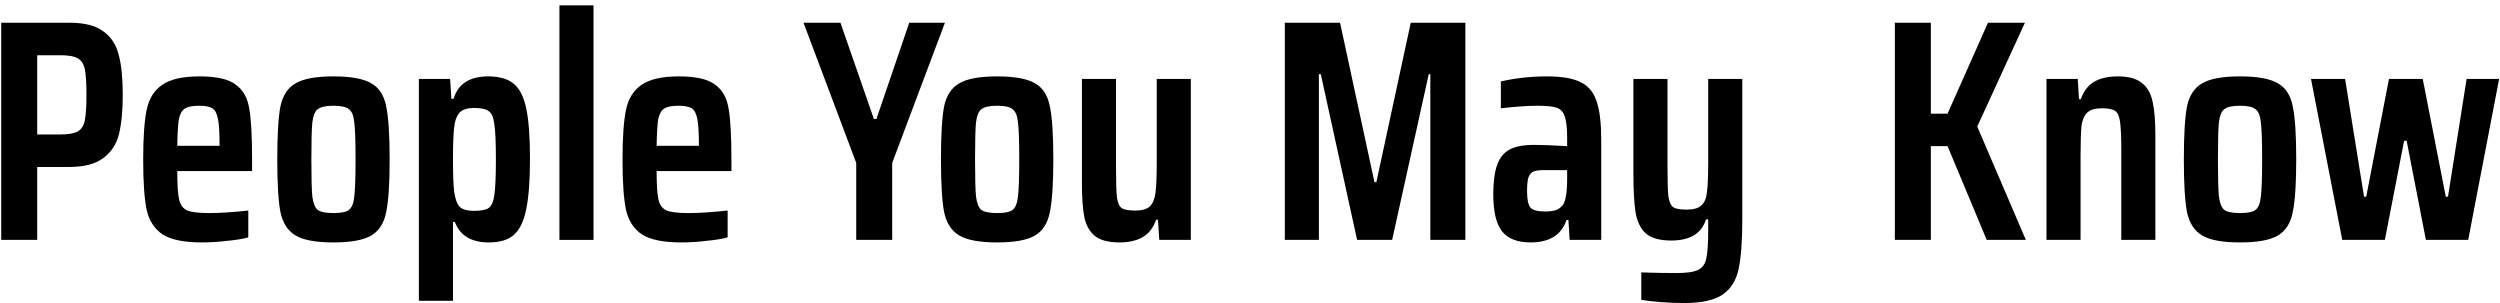 <?xml version="1.0" encoding="UTF-8" standalone="no"?><svg width='198' height='24' viewBox='0 0 198 24' fill='none' xmlns='http://www.w3.org/2000/svg'>
<path d='M0.097 1.8H5.497C6.68 1.8 7.572 2.025 8.172 2.475C8.789 2.908 9.197 3.525 9.397 4.325C9.614 5.125 9.722 6.183 9.722 7.5C9.722 8.767 9.622 9.808 9.422 10.625C9.222 11.425 8.805 12.058 8.172 12.525C7.555 12.992 6.647 13.225 5.447 13.225H2.947V19H0.097V1.8ZM4.772 10.65C5.422 10.65 5.889 10.567 6.172 10.4C6.455 10.233 6.639 9.942 6.722 9.525C6.805 9.108 6.847 8.433 6.847 7.5C6.847 6.583 6.805 5.917 6.722 5.5C6.639 5.083 6.455 4.792 6.172 4.625C5.889 4.458 5.43 4.375 4.797 4.375H2.947V10.65H4.772Z' fill='black'/>
<path d='M19.965 13.55H14.04C14.04 14.633 14.09 15.392 14.19 15.825C14.29 16.242 14.507 16.525 14.84 16.675C15.174 16.808 15.757 16.875 16.59 16.875C17.39 16.875 18.415 16.808 19.665 16.675V18.8C19.248 18.917 18.69 19.008 17.99 19.075C17.307 19.158 16.64 19.2 15.99 19.2C14.59 19.2 13.557 18.992 12.89 18.575C12.24 18.142 11.815 17.492 11.615 16.625C11.432 15.742 11.34 14.417 11.34 12.65C11.34 10.9 11.432 9.583 11.615 8.7C11.799 7.817 12.207 7.158 12.84 6.725C13.473 6.275 14.465 6.05 15.815 6.05C17.148 6.05 18.099 6.267 18.665 6.7C19.248 7.117 19.607 7.75 19.74 8.6C19.89 9.433 19.965 10.775 19.965 12.625V13.55ZM15.765 8.375C15.248 8.375 14.873 8.45 14.64 8.6C14.407 8.75 14.248 9.033 14.165 9.45C14.098 9.867 14.057 10.567 14.04 11.55H17.39V11.525C17.39 10.558 17.349 9.858 17.265 9.425C17.182 8.992 17.032 8.708 16.815 8.575C16.599 8.442 16.248 8.375 15.765 8.375Z' fill='black'/>
<path d='M26.41 19.2C25.027 19.2 24.027 19.017 23.41 18.65C22.794 18.283 22.394 17.667 22.21 16.8C22.044 15.933 21.96 14.542 21.96 12.625C21.96 10.692 22.044 9.292 22.21 8.425C22.394 7.558 22.794 6.95 23.41 6.6C24.027 6.233 25.027 6.05 26.41 6.05C27.794 6.05 28.794 6.233 29.41 6.6C30.027 6.95 30.419 7.558 30.585 8.425C30.769 9.292 30.86 10.692 30.86 12.625C30.86 14.542 30.769 15.933 30.585 16.8C30.419 17.667 30.027 18.283 29.41 18.65C28.794 19.017 27.794 19.2 26.41 19.2ZM26.41 16.875C27.01 16.875 27.419 16.792 27.635 16.625C27.869 16.442 28.01 16.083 28.06 15.55C28.127 15.017 28.16 14.042 28.16 12.625C28.16 11.192 28.127 10.217 28.06 9.7C28.01 9.167 27.869 8.817 27.635 8.65C27.419 8.467 27.01 8.375 26.41 8.375C25.81 8.375 25.394 8.467 25.16 8.65C24.944 8.817 24.802 9.167 24.735 9.7C24.685 10.217 24.66 11.192 24.66 12.625C24.66 14.042 24.685 15.017 24.735 15.55C24.802 16.083 24.944 16.442 25.16 16.625C25.394 16.792 25.81 16.875 26.41 16.875Z' fill='black'/>
<path d='M33.175 6.25H35.65L35.75 7.825H35.925C36.275 6.642 37.191 6.05 38.675 6.05C39.541 6.05 40.208 6.242 40.675 6.625C41.141 6.992 41.475 7.642 41.675 8.575C41.875 9.508 41.975 10.842 41.975 12.575C41.975 14.292 41.875 15.625 41.675 16.575C41.491 17.508 41.166 18.183 40.7 18.6C40.25 19 39.591 19.2 38.725 19.2C37.325 19.2 36.425 18.658 36.025 17.575H35.875V23.825H33.175V6.25ZM37.525 16.7C38.091 16.7 38.483 16.625 38.7 16.475C38.933 16.308 39.083 15.967 39.15 15.45C39.233 14.917 39.275 13.975 39.275 12.625C39.275 11.275 39.233 10.342 39.15 9.825C39.083 9.292 38.933 8.95 38.7 8.8C38.483 8.633 38.091 8.55 37.525 8.55C37.075 8.55 36.733 8.642 36.5 8.825C36.283 8.992 36.125 9.292 36.025 9.725C35.925 10.208 35.875 11.175 35.875 12.625C35.875 13.825 35.908 14.683 35.975 15.2C36.058 15.783 36.208 16.183 36.425 16.4C36.658 16.6 37.025 16.7 37.525 16.7Z' fill='black'/>
<path d='M44.307 19V0.425H47.007V19H44.307Z' fill='black'/>
<path d='M57.929 13.55H52.004C52.004 14.633 52.054 15.392 52.154 15.825C52.254 16.242 52.471 16.525 52.804 16.675C53.137 16.808 53.721 16.875 54.554 16.875C55.354 16.875 56.379 16.808 57.629 16.675V18.8C57.212 18.917 56.654 19.008 55.954 19.075C55.271 19.158 54.604 19.2 53.954 19.2C52.554 19.2 51.521 18.992 50.854 18.575C50.204 18.142 49.779 17.492 49.579 16.625C49.396 15.742 49.304 14.417 49.304 12.65C49.304 10.9 49.396 9.583 49.579 8.7C49.762 7.817 50.171 7.158 50.804 6.725C51.437 6.275 52.429 6.05 53.779 6.05C55.112 6.05 56.062 6.267 56.629 6.7C57.212 7.117 57.571 7.75 57.704 8.6C57.854 9.433 57.929 10.775 57.929 12.625V13.55ZM53.729 8.375C53.212 8.375 52.837 8.45 52.604 8.6C52.371 8.75 52.212 9.033 52.129 9.45C52.062 9.867 52.021 10.567 52.004 11.55H55.354V11.525C55.354 10.558 55.312 9.858 55.229 9.425C55.146 8.992 54.996 8.708 54.779 8.575C54.562 8.442 54.212 8.375 53.729 8.375Z' fill='black'/>
<path d='M67.813 19V12.9L63.638 1.8H66.563L69.213 9.425H69.413L72.013 1.8H74.838L70.663 12.9V19H67.813Z' fill='black'/>
<path d='M78.974 19.2C77.591 19.2 76.591 19.017 75.974 18.65C75.357 18.283 74.957 17.667 74.774 16.8C74.607 15.933 74.524 14.542 74.524 12.625C74.524 10.692 74.607 9.292 74.774 8.425C74.957 7.558 75.357 6.95 75.974 6.6C76.591 6.233 77.591 6.05 78.974 6.05C80.357 6.05 81.357 6.233 81.974 6.6C82.591 6.95 82.982 7.558 83.149 8.425C83.332 9.292 83.424 10.692 83.424 12.625C83.424 14.542 83.332 15.933 83.149 16.8C82.982 17.667 82.591 18.283 81.974 18.65C81.357 19.017 80.357 19.2 78.974 19.2ZM78.974 16.875C79.574 16.875 79.982 16.792 80.199 16.625C80.432 16.442 80.574 16.083 80.624 15.55C80.691 15.017 80.724 14.042 80.724 12.625C80.724 11.192 80.691 10.217 80.624 9.7C80.574 9.167 80.432 8.817 80.199 8.65C79.982 8.467 79.574 8.375 78.974 8.375C78.374 8.375 77.957 8.467 77.724 8.65C77.507 8.817 77.365 9.167 77.299 9.7C77.249 10.217 77.224 11.192 77.224 12.625C77.224 14.042 77.249 15.017 77.299 15.55C77.365 16.083 77.507 16.442 77.724 16.625C77.957 16.792 78.374 16.875 78.974 16.875Z' fill='black'/>
<path d='M91.713 17.4H91.563C91.346 18.033 90.996 18.492 90.513 18.775C90.03 19.058 89.413 19.2 88.663 19.2C87.83 19.2 87.196 19.042 86.763 18.725C86.33 18.392 86.038 17.9 85.888 17.25C85.755 16.583 85.688 15.675 85.688 14.525V6.25H88.388V13.275C88.388 14.408 88.413 15.2 88.463 15.65C88.53 16.083 88.663 16.367 88.863 16.5C89.063 16.617 89.413 16.675 89.913 16.675C90.446 16.675 90.83 16.567 91.063 16.35C91.296 16.133 91.446 15.775 91.513 15.275C91.58 14.775 91.613 13.983 91.613 12.9V6.25H94.313V19H91.813L91.713 17.4Z' fill='black'/>
<path d='M113.282 19V5.875H113.157L110.257 19H107.482L104.607 5.875H104.457V19H101.757V1.8H106.132L108.857 14.425H109.007L111.732 1.8H116.057V19H113.282Z' fill='black'/>
<path d='M121.218 19.2C120.168 19.2 119.41 18.9 118.943 18.3C118.493 17.7 118.268 16.733 118.268 15.4C118.268 14.417 118.368 13.642 118.568 13.075C118.768 12.508 119.093 12.1 119.543 11.85C120.01 11.6 120.651 11.475 121.468 11.475C122.101 11.475 122.985 11.508 124.118 11.575V10.95C124.118 10.133 124.051 9.55 123.918 9.2C123.801 8.85 123.585 8.625 123.268 8.525C122.968 8.425 122.46 8.375 121.743 8.375C121.026 8.375 120.068 8.442 118.868 8.575V6.45C120.035 6.183 121.251 6.05 122.518 6.05C123.718 6.05 124.618 6.208 125.218 6.525C125.835 6.842 126.251 7.358 126.468 8.075C126.701 8.775 126.818 9.783 126.818 11.1V19H124.318L124.218 17.425H124.068C123.668 18.608 122.718 19.2 121.218 19.2ZM122.393 16.75C122.71 16.75 122.976 16.717 123.193 16.65C123.41 16.583 123.601 16.45 123.768 16.25C124.001 15.933 124.118 15.233 124.118 14.15V13.475H122.243C121.876 13.475 121.601 13.517 121.418 13.6C121.251 13.683 121.126 13.842 121.043 14.075C120.976 14.308 120.943 14.667 120.943 15.15C120.943 15.8 121.035 16.233 121.218 16.45C121.401 16.65 121.793 16.75 122.393 16.75Z' fill='black'/>
<path d='M133.365 24C132.765 24 132.148 23.975 131.515 23.925C130.898 23.875 130.39 23.817 129.99 23.75V21.575C130.99 21.608 131.915 21.625 132.765 21.625C133.581 21.625 134.156 21.542 134.49 21.375C134.84 21.208 135.056 20.9 135.14 20.45C135.24 20.017 135.29 19.267 135.29 18.2V17.375H135.115C134.765 18.492 133.848 19.05 132.365 19.05C131.465 19.05 130.798 18.867 130.365 18.5C129.948 18.133 129.673 17.583 129.54 16.85C129.423 16.117 129.365 15.05 129.365 13.65V6.25H132.065V13.175C132.065 14.325 132.09 15.125 132.14 15.575C132.206 16.008 132.34 16.292 132.54 16.425C132.74 16.542 133.09 16.6 133.59 16.6C134.123 16.6 134.506 16.492 134.74 16.275C134.99 16.058 135.14 15.708 135.19 15.225C135.256 14.742 135.29 13.942 135.29 12.825V6.25H137.99V17.4C137.99 19.133 137.89 20.442 137.69 21.325C137.506 22.208 137.09 22.875 136.44 23.325C135.79 23.775 134.765 24 133.365 24Z' fill='black'/>
<path d='M157.348 19L154.248 11.575H152.923V19H150.073V1.8H152.923V9H154.248L157.448 1.8H160.373L156.598 10.025L160.448 19H157.348Z' fill='black'/>
<path d='M168.006 11.975C168.006 10.858 167.972 10.075 167.906 9.625C167.839 9.175 167.706 8.892 167.506 8.775C167.306 8.642 166.956 8.575 166.456 8.575C165.922 8.575 165.539 8.692 165.306 8.925C165.072 9.142 164.923 9.492 164.856 9.975C164.806 10.458 164.781 11.25 164.781 12.35V19H162.081V6.25H164.556L164.656 7.85H164.806C165.022 7.217 165.372 6.758 165.856 6.475C166.339 6.192 166.964 6.05 167.731 6.05C168.564 6.05 169.189 6.217 169.606 6.55C170.039 6.867 170.331 7.358 170.481 8.025C170.631 8.675 170.706 9.575 170.706 10.725V19H168.006V11.975Z' fill='black'/>
<path d='M177.411 19.2C176.028 19.2 175.028 19.017 174.411 18.65C173.795 18.283 173.395 17.667 173.211 16.8C173.045 15.933 172.961 14.542 172.961 12.625C172.961 10.692 173.045 9.292 173.211 8.425C173.395 7.558 173.795 6.95 174.411 6.6C175.028 6.233 176.028 6.05 177.411 6.05C178.795 6.05 179.795 6.233 180.411 6.6C181.028 6.95 181.42 7.558 181.586 8.425C181.77 9.292 181.861 10.692 181.861 12.625C181.861 14.542 181.77 15.933 181.586 16.8C181.42 17.667 181.028 18.283 180.411 18.65C179.795 19.017 178.795 19.2 177.411 19.2ZM177.411 16.875C178.011 16.875 178.42 16.792 178.636 16.625C178.87 16.442 179.011 16.083 179.061 15.55C179.128 15.017 179.161 14.042 179.161 12.625C179.161 11.192 179.128 10.217 179.061 9.7C179.011 9.167 178.87 8.817 178.636 8.65C178.42 8.467 178.011 8.375 177.411 8.375C176.811 8.375 176.395 8.467 176.161 8.65C175.945 8.817 175.803 9.167 175.736 9.7C175.686 10.217 175.661 11.192 175.661 12.625C175.661 14.042 175.686 15.017 175.736 15.55C175.803 16.083 175.945 16.442 176.161 16.625C176.395 16.792 176.811 16.875 177.411 16.875Z' fill='black'/>
<path d='M192.131 19L190.606 11.15H190.406L188.881 19H185.506L183.031 6.25H185.731L187.231 15.575H187.406L189.206 6.25H191.881L193.706 15.575H193.881L195.356 6.25H197.931L195.481 19H192.131Z' fill='black'/>
</svg>
